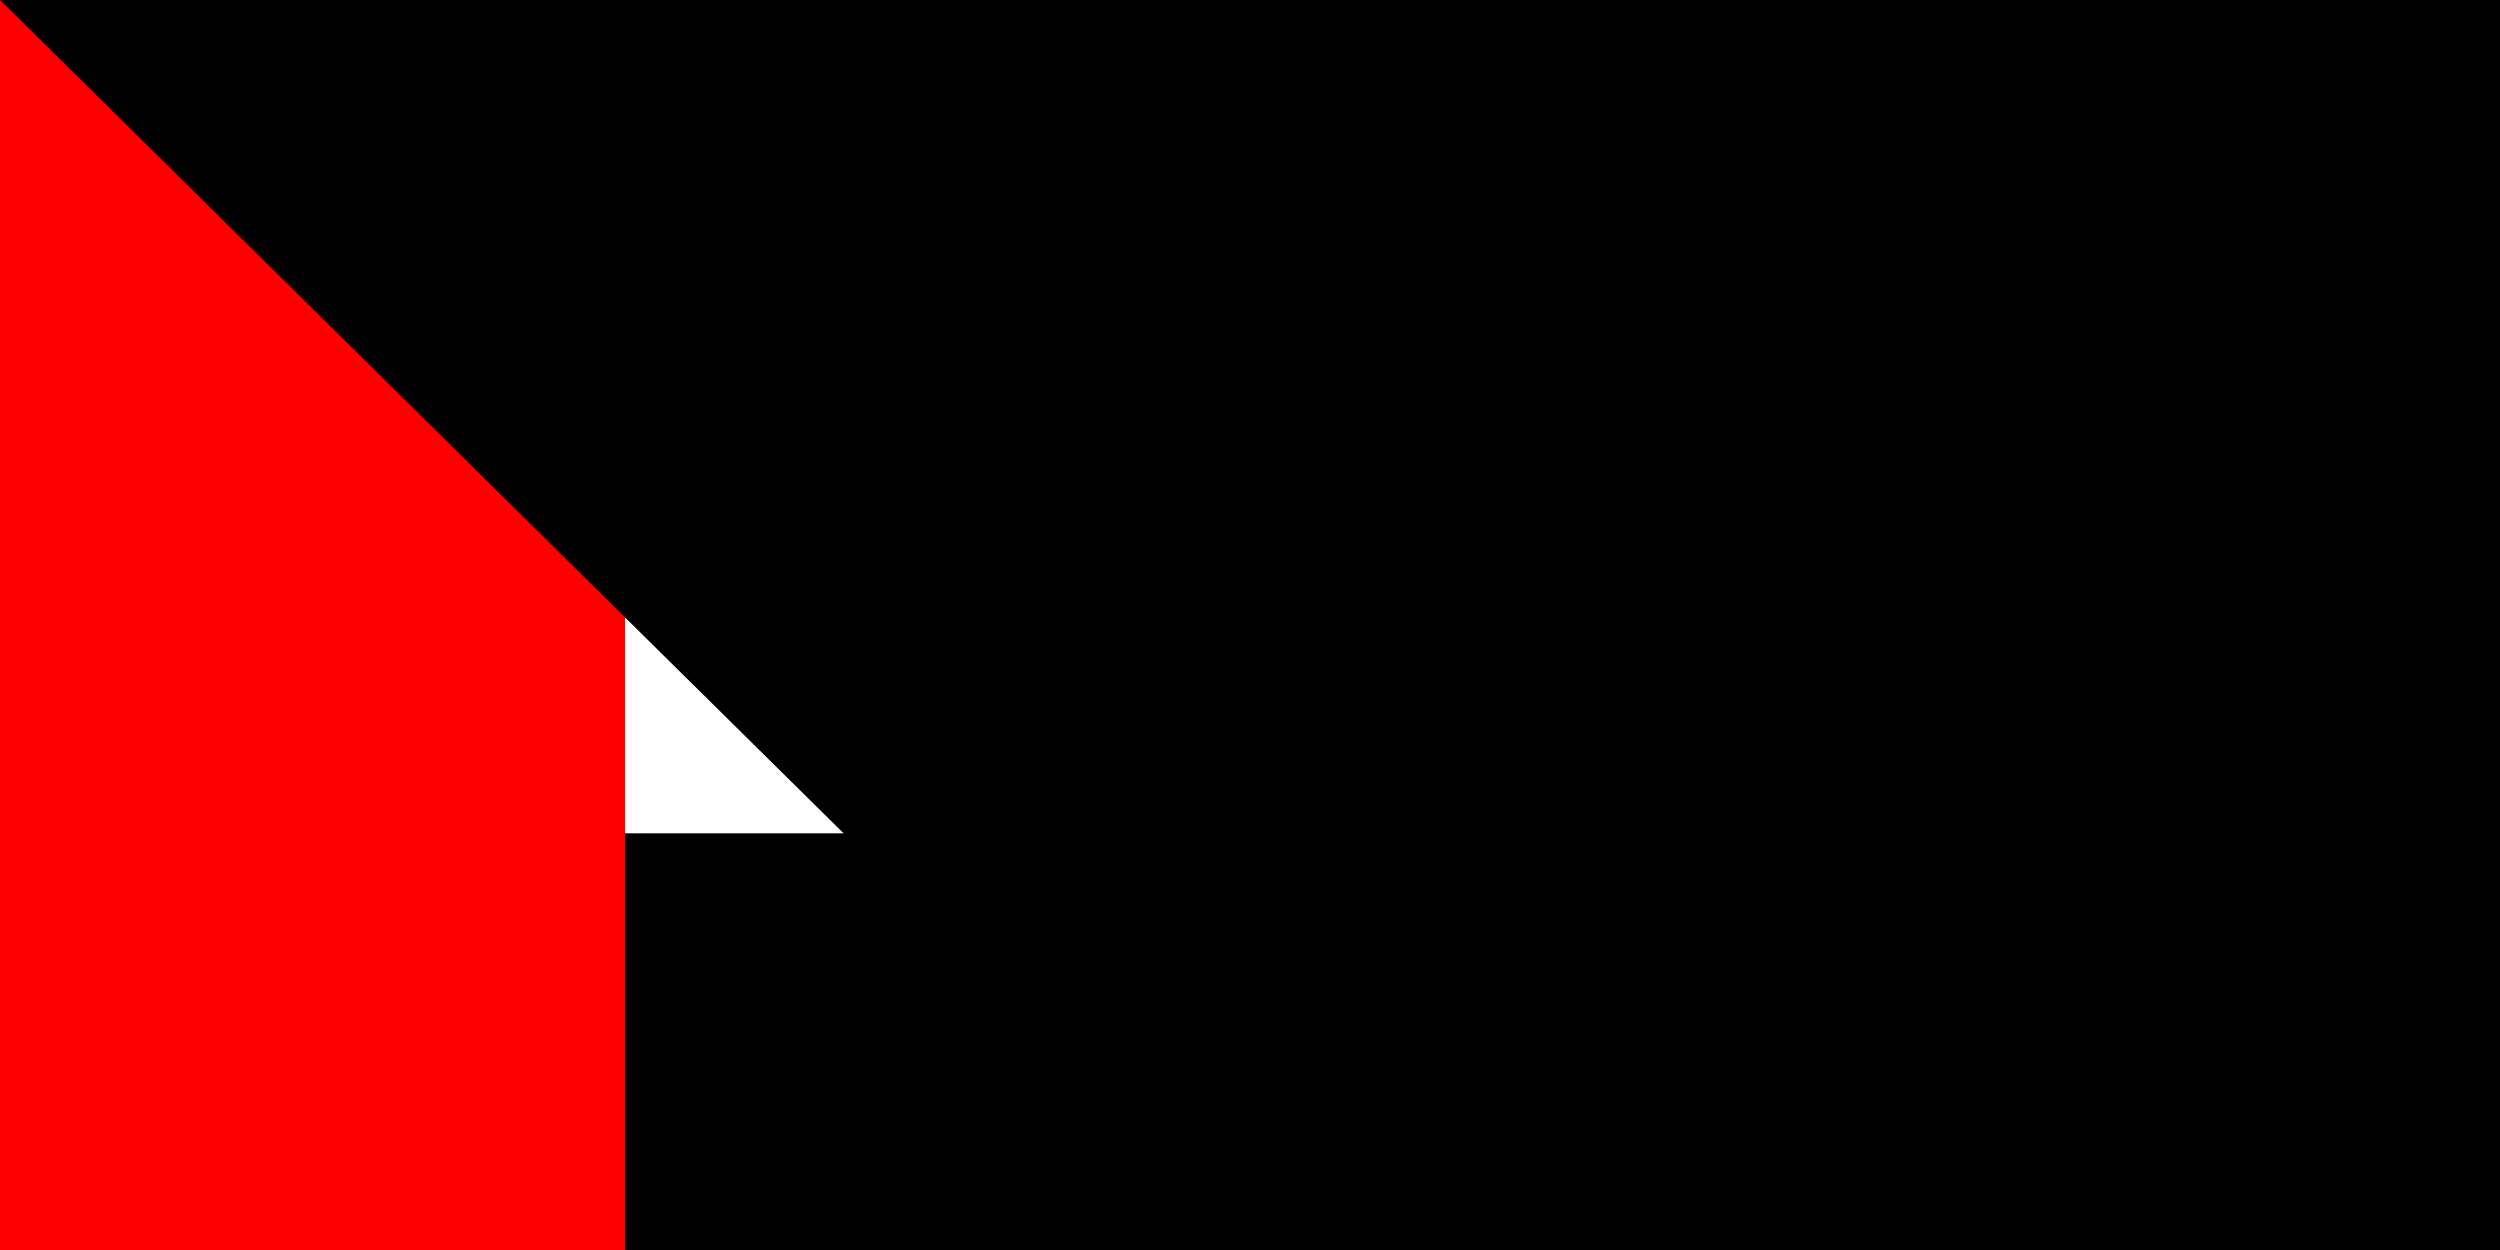 <?xml version="1.0" encoding="UTF-8"?>
<svg xmlns="http://www.w3.org/2000/svg" width="1200" height="600" viewBox="0 0 12 6">
<rect width="12" height="6" fill="#00732f" id="green"/>
<rect width="12" height="4" y="2" fill="#fff"/>
<rect width="12" height="2" y="4"/>
<rect width="3" height="6" fill="#f00" id="red"/><path id="path-b7322" d="m m0 82 m0 81 m0 65 m0 65 m0 65 m0 65 m0 65 m0 65 m0 65 m0 65 m0 65 m0 65 m0 65 m0 65 m0 65 m0 65 m0 65 m0 65 m0 65 m0 65 m0 81 m0 106 m0 114 m0 115 m0 57 m0 106 m0 67 m0 104 m0 75 m0 48 m0 78 m0 82 m0 113 m0 72 m0 100 m0 43 m0 70 m0 119 m0 69 m0 114 m0 74 m0 68 m0 113 m0 76 m0 107 m0 67 m0 110 m0 97 m0 84 m0 99 m0 106 m0 109 m0 65 m0 106 m0 52 m0 101 m0 112 m0 75 m0 75 m0 115 m0 54 m0 110 m0 108 m0 115 m0 56 m0 119 m0 111 m0 66 m0 115 m0 85 m0 68 m0 101 m0 97 m0 78 m0 84 m0 88 m0 86 m0 53 m0 83 m0 115 m0 69 m0 112 m0 74 m0 75 m0 88 m0 119 m0 61 m0 61"/>
</svg>